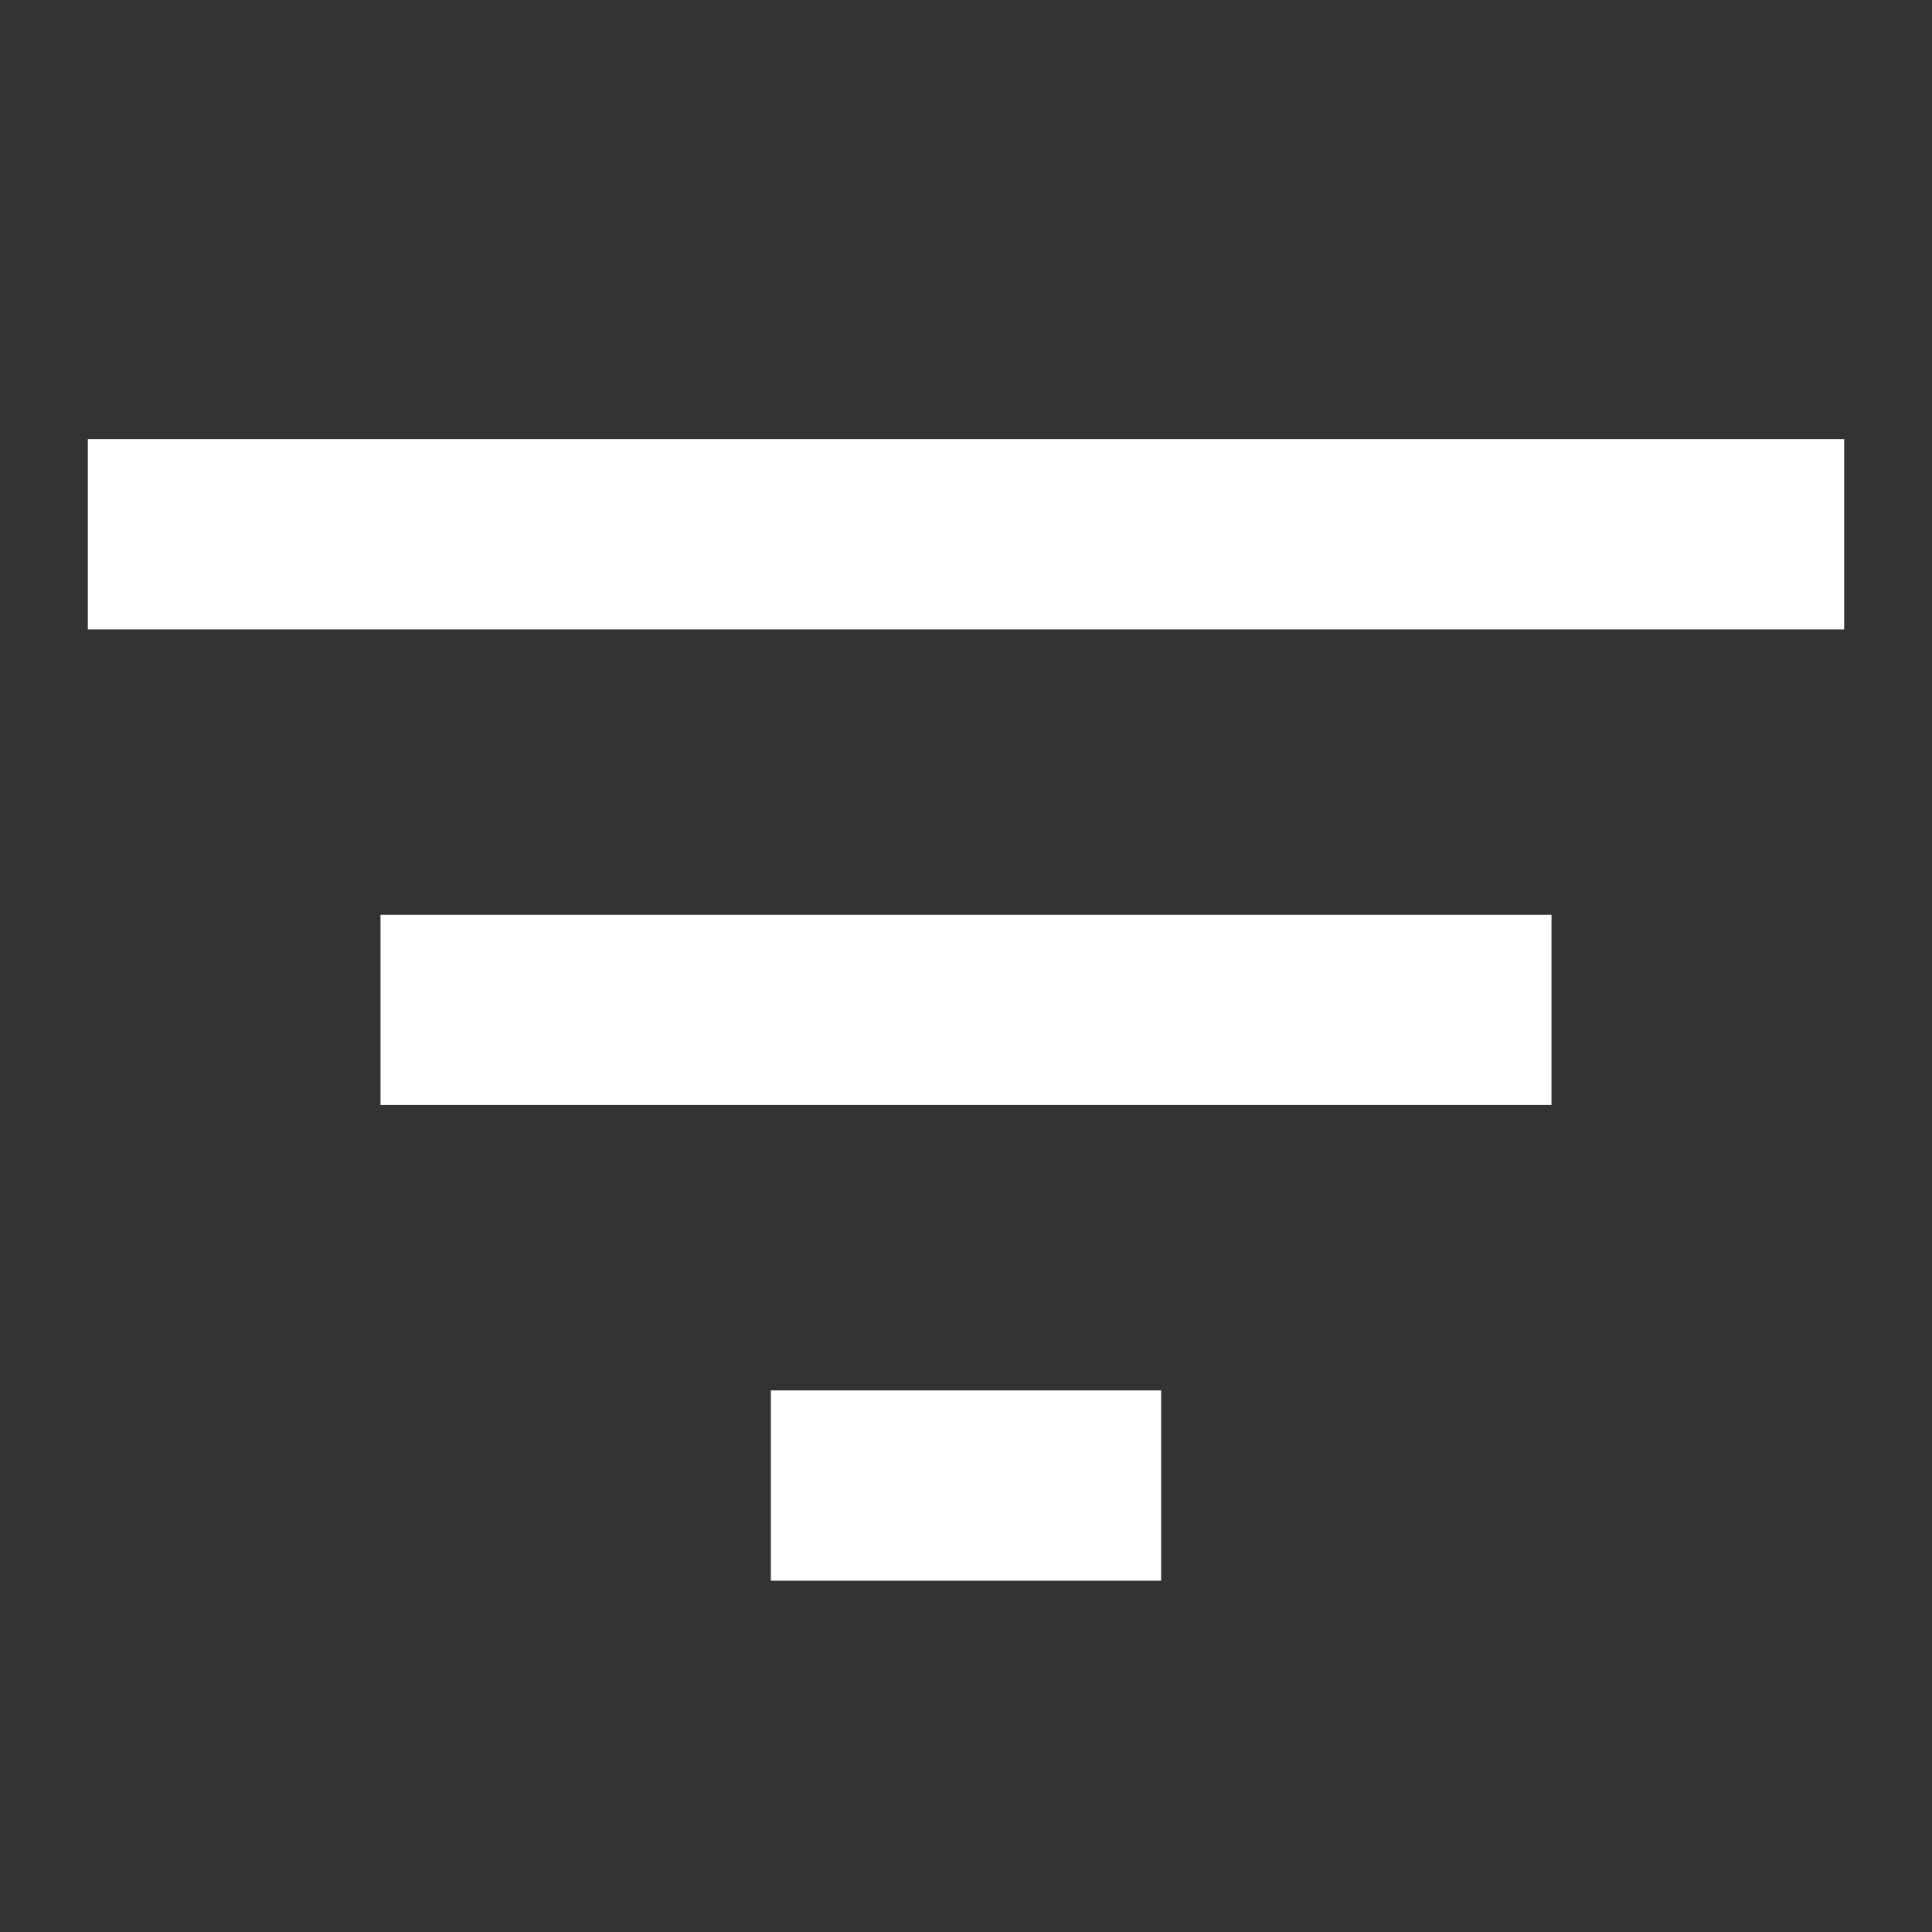 <svg width="22" height="22" viewBox="0 0 22 22" fill="none" xmlns="http://www.w3.org/2000/svg">
<rect x="0" y="0" width="22" height="22" fill="#333333" stroke="none"/>
<g clip-path="url(#clip0_804_36761)">
<path d="M8.778 18H13.222V15.833H8.778V18ZM1 5V7.167H21V5H1ZM4.333 12.583H17.667V10.417H4.333V12.583Z" fill="white"/>
</g>
<defs>
<clipPath id="clip0_804_36761">
<rect width="22" height="22" fill="white"/>
</clipPath>
</defs>
</svg>
